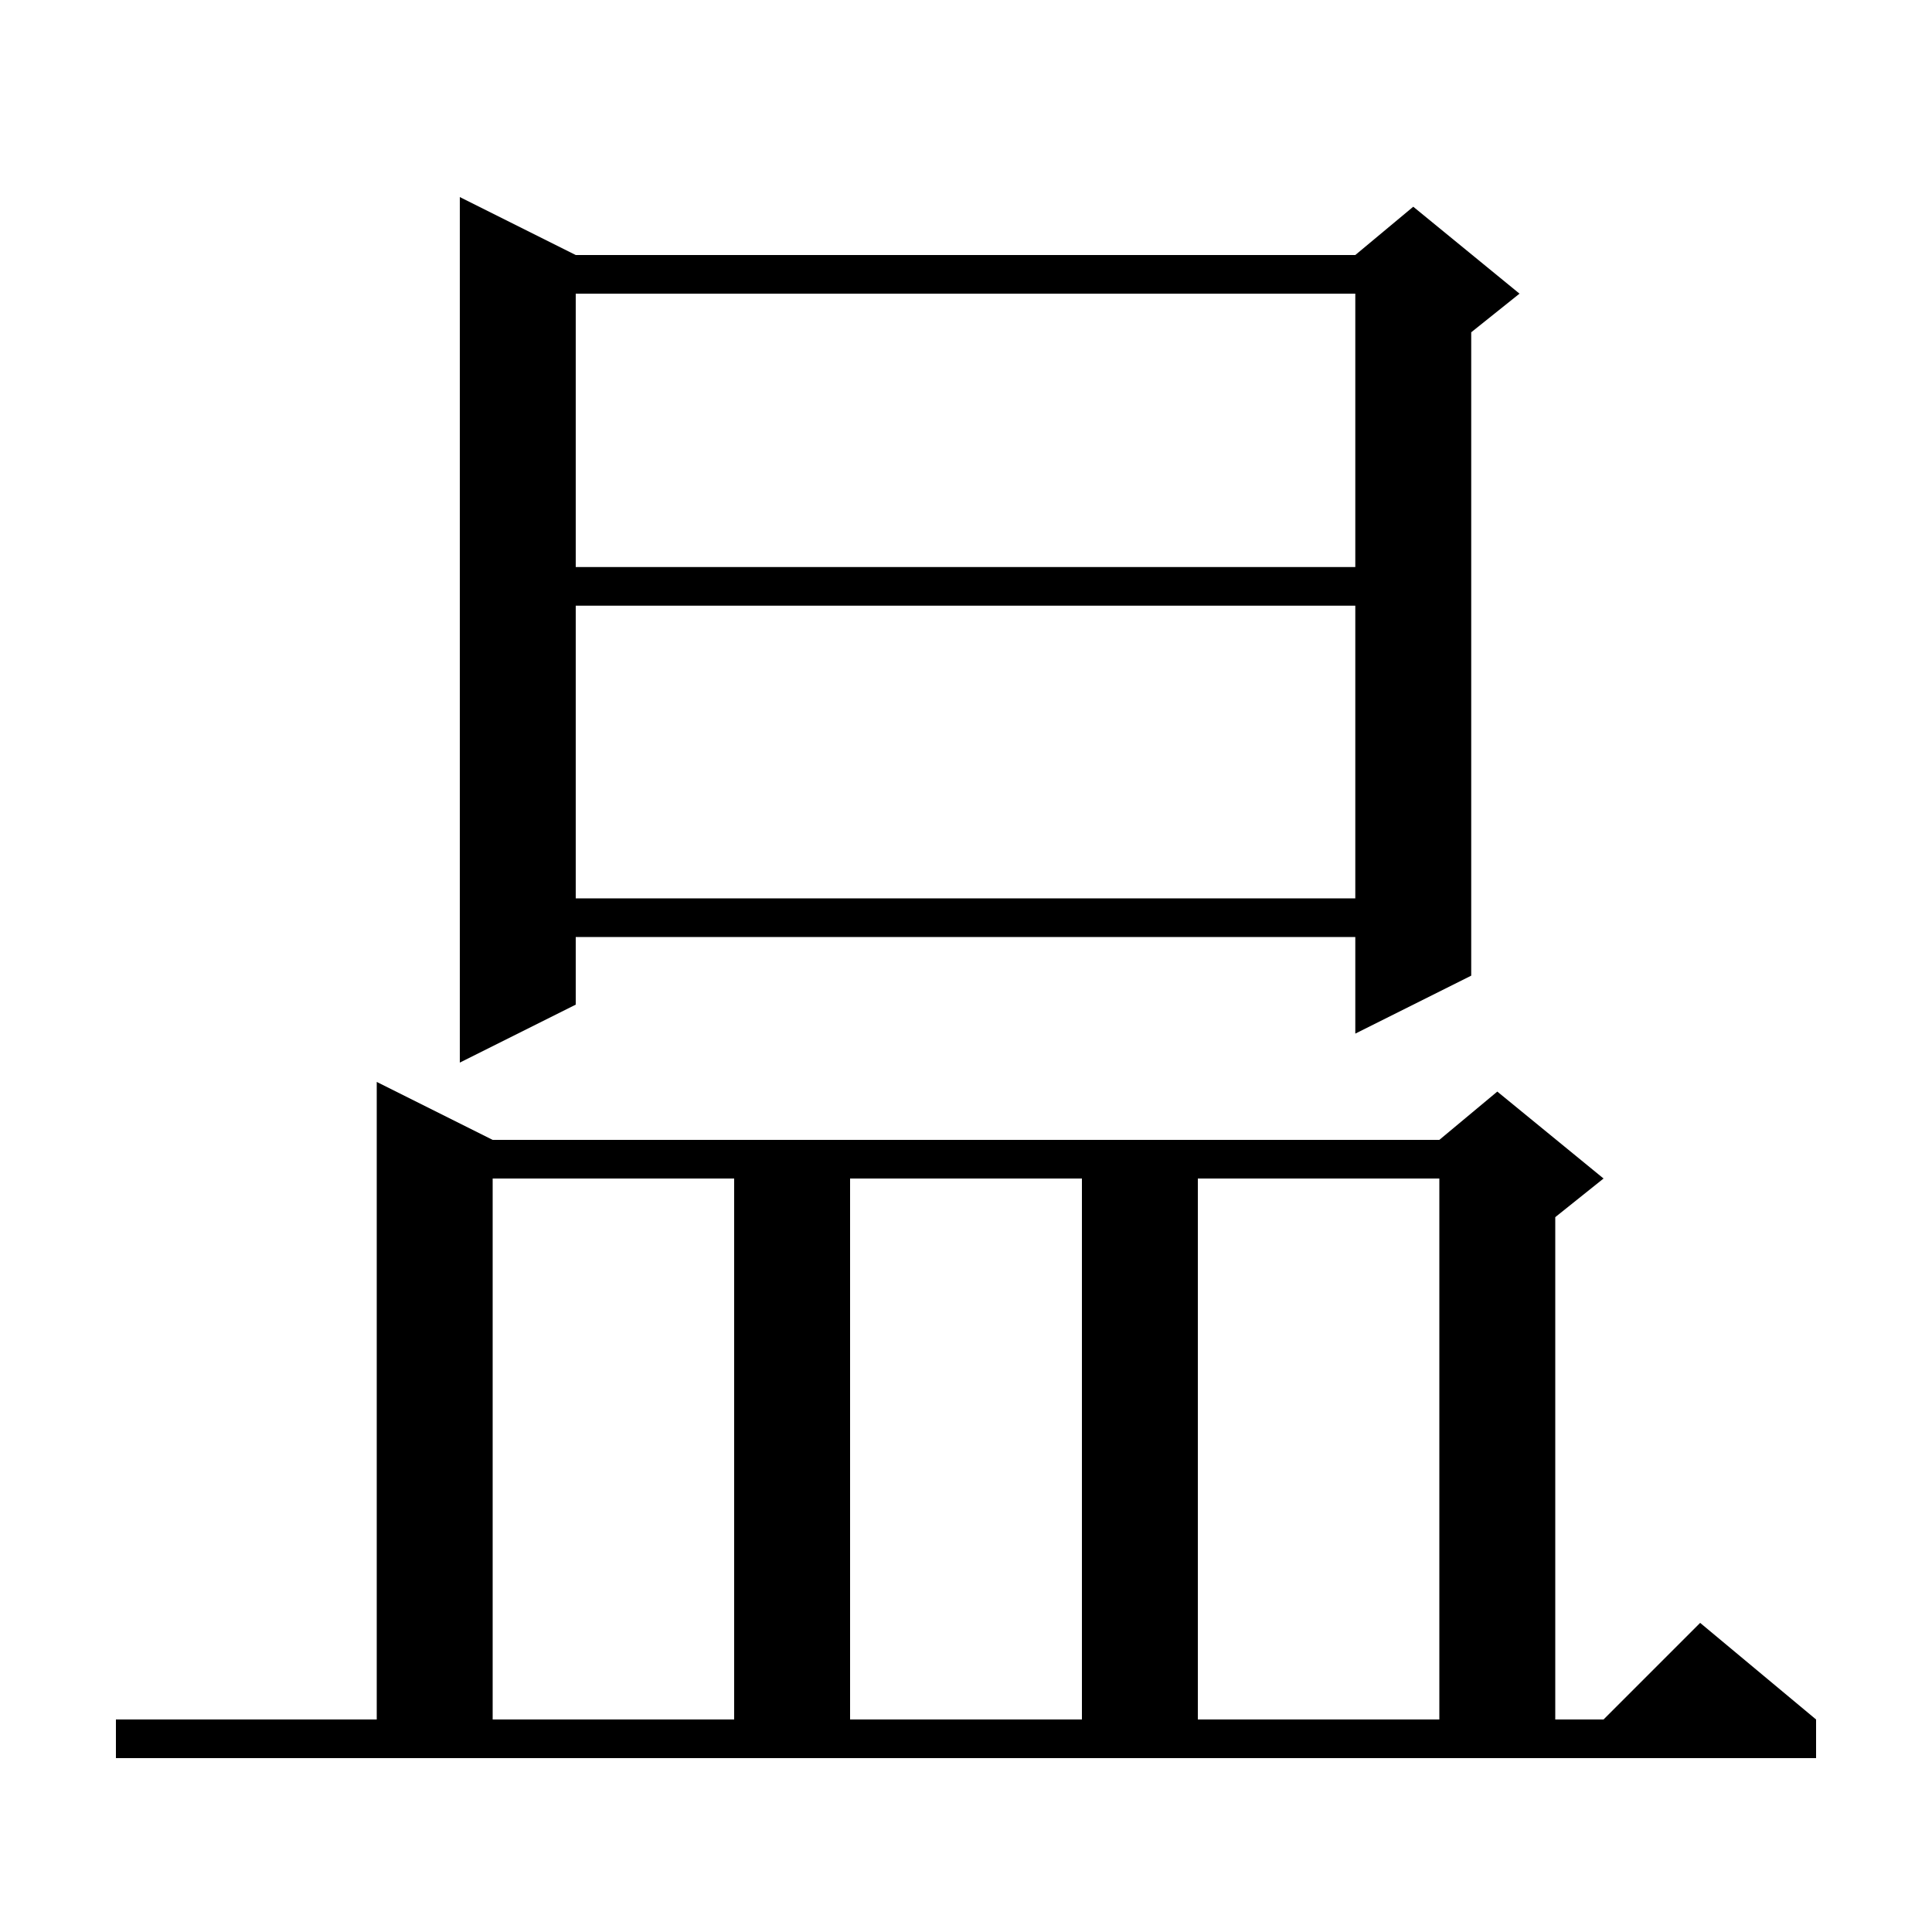 <svg xmlns="http://www.w3.org/2000/svg" xmlns:xlink="http://www.w3.org/1999/xlink" version="1.1" baseProfile="full" viewBox="0 0 200 200" width="200" height="200">
<g fill="black">
<polygon points="59.6,26.4 59.6,104 47.6,110 47.6,20.4 " />
<polygon points="53.6,26.4 146.3,26.4 146.3,30.4 53.6,30.4 " />
<polygon points="152.3,28.4 152.3,101 140.3,107 140.3,28.4 " />
<polygon points="140.3,26.4 146.3,21.4 157.3,30.4 152.3,34.4 140.3,28.4 " />
<polygon points="53.6,58.7 146.3,58.7 146.3,62.7 53.6,62.7 " />
<polygon points="53.6,93 146.3,93 146.3,97 53.6,97 " />
<polygon points="51,118 51,182 39,182 39,112 " />
<polygon points="45,118 155,118 155,122 45,122 " />
<polygon points="161,120 161,182 149,182 149,120 " />
<polygon points="149,118 155,113 166,122 161,126 149,120 " />
<polygon points="88,118 88,182 76,182 76,118 " />
<polygon points="124,118 124,182 112,182 112,118 " />
<polygon points="12,178 188,178 188,182 12,182 " />
<polygon points="188,178 164,180 176,168 " />
</g>
</svg>

